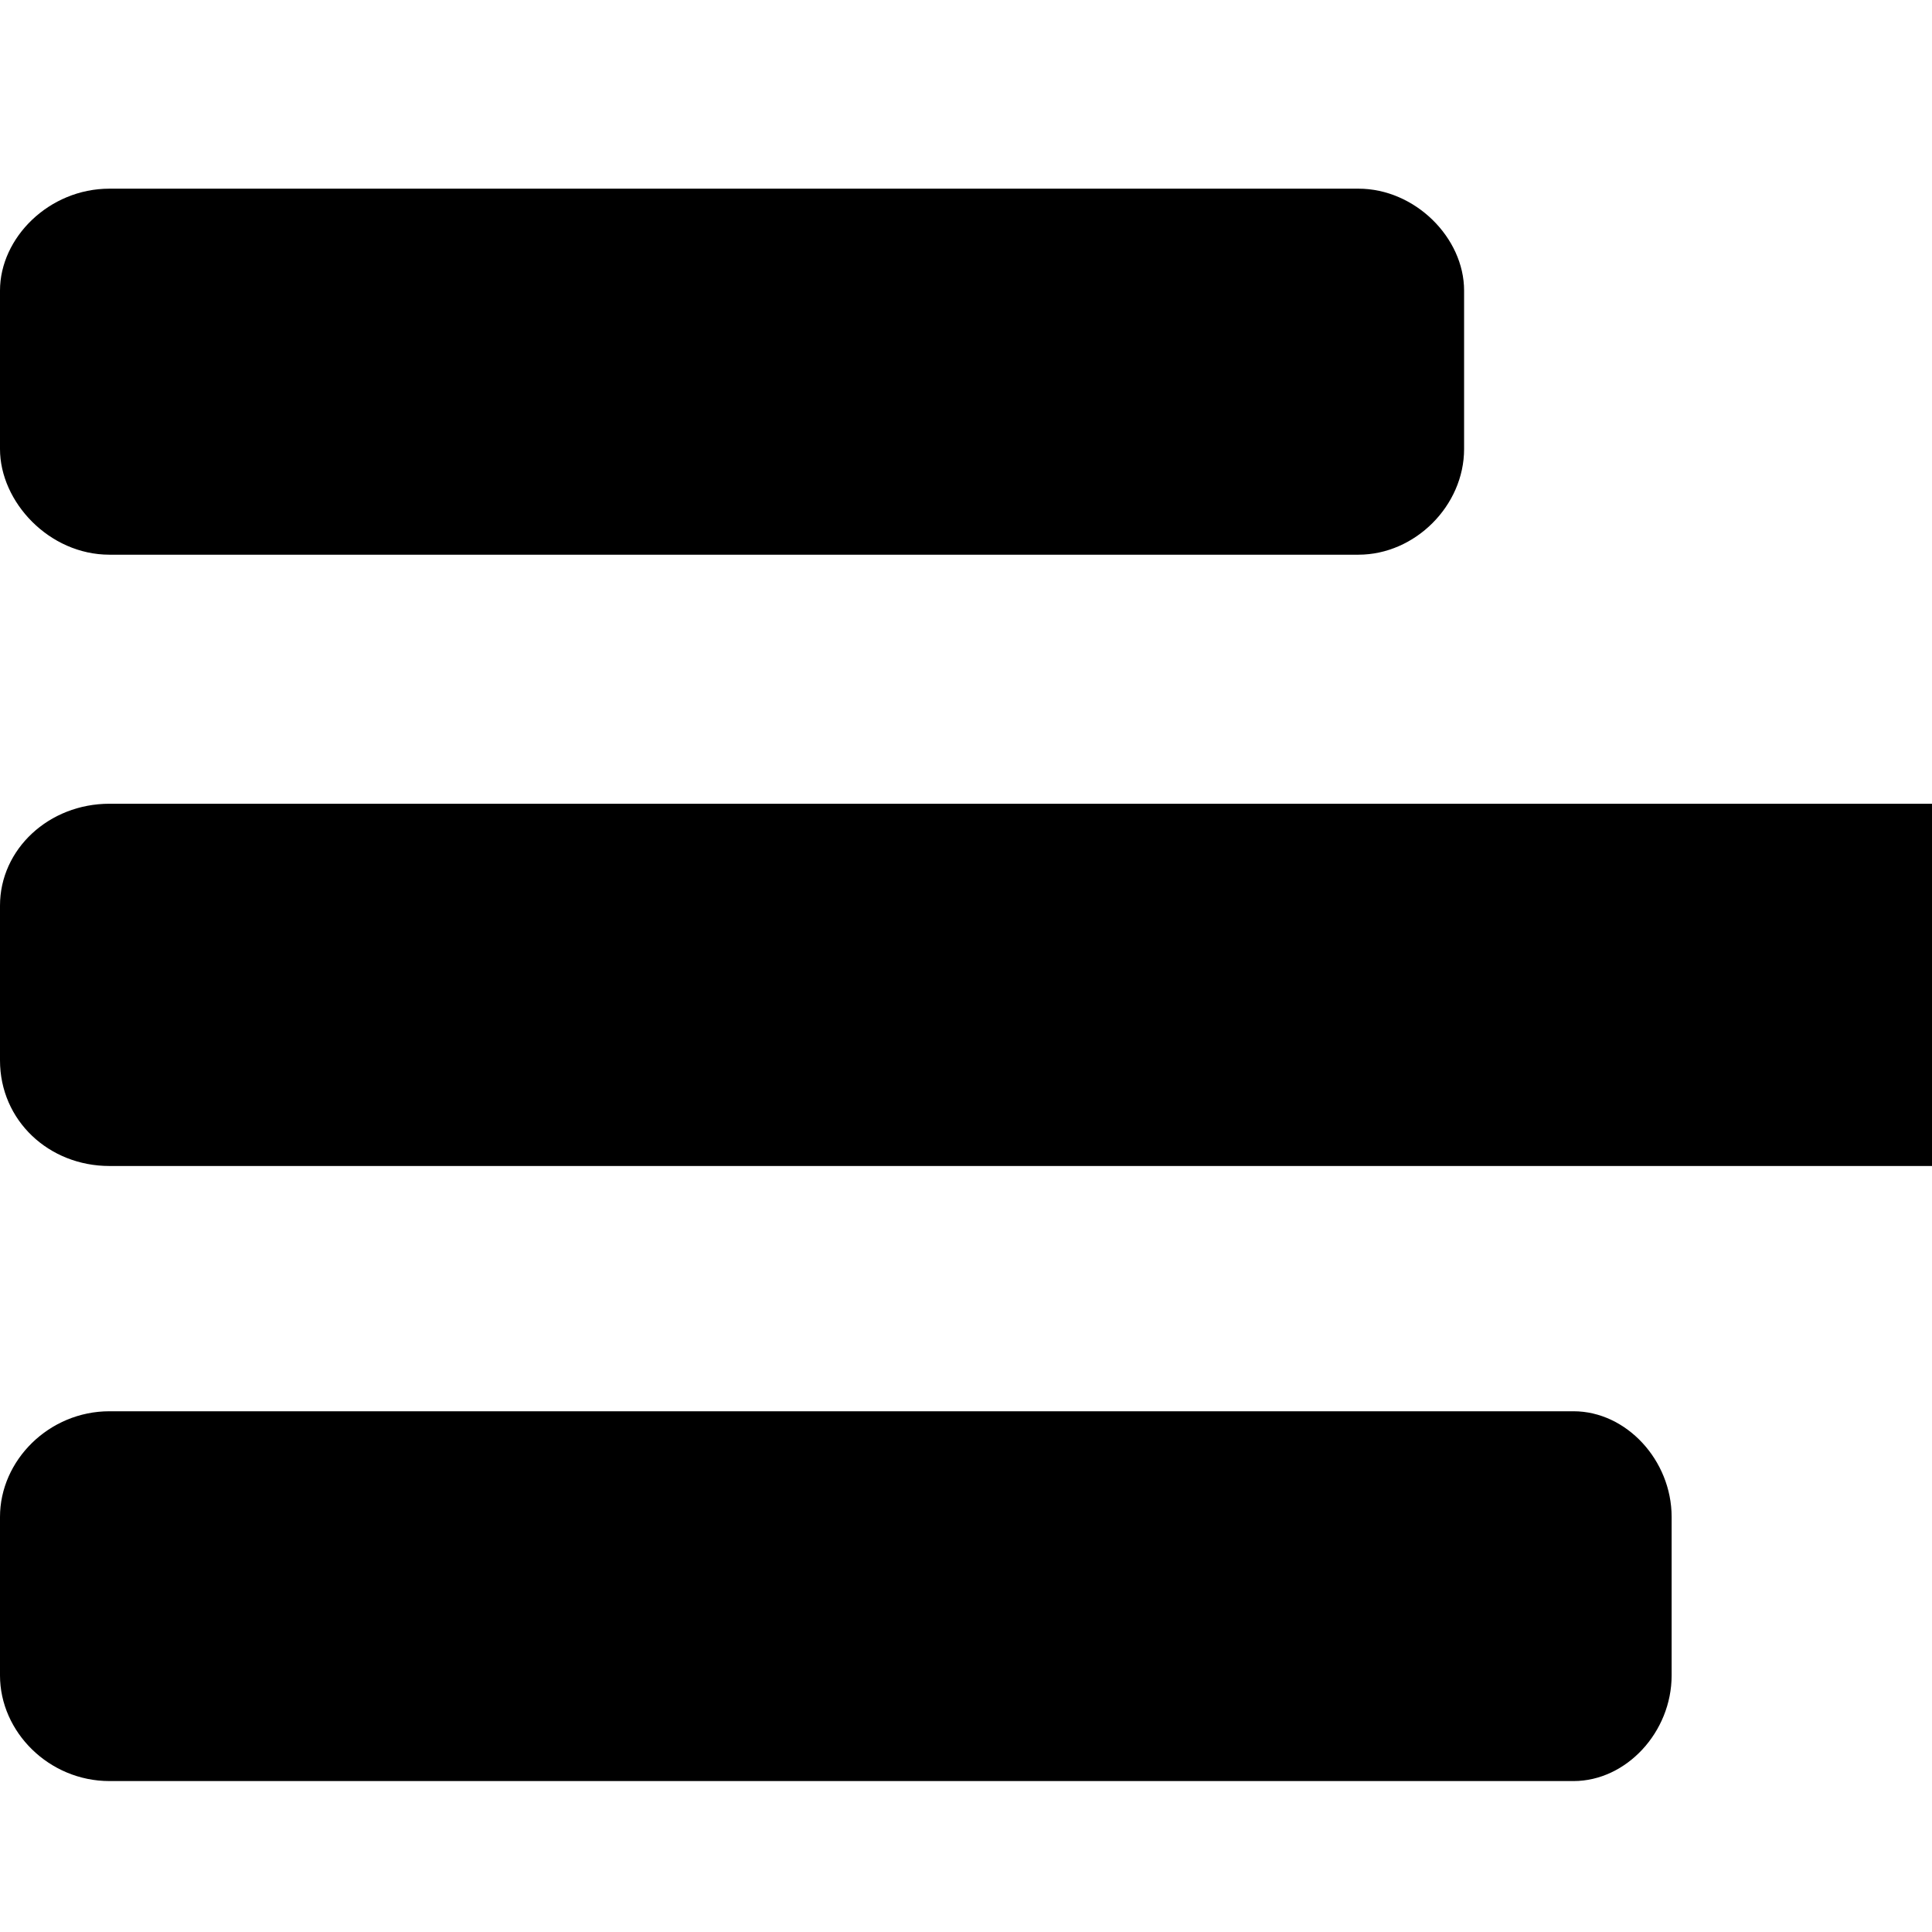 <svg xmlns="http://www.w3.org/2000/svg" version="1.1" viewBox="0 0 512 512" fill="currentColor"><path fill="currentColor" d="M0 77v42c0 14 13 28 29 28h331c15 0 28-13 28-28V77c0-14-13-27-28-27H29C13 50 0 63 0 77m0 163v41c0 16 13 28 29 28h554c15 0 27-12 27-28v-41c0-15-12-27-27-27H29c-16 0-29 12-29 27m0 162v42c0 15 13 28 29 28h388c14 0 26-13 26-28v-42c0-15-12-28-26-28H29c-16 0-29 13-29 28m0 172v41c0 16 13 29 29 29h609c15 0 28-13 28-29v-41c0-14-13-28-28-28H29c-16 0-29 13-29 28"/></svg>